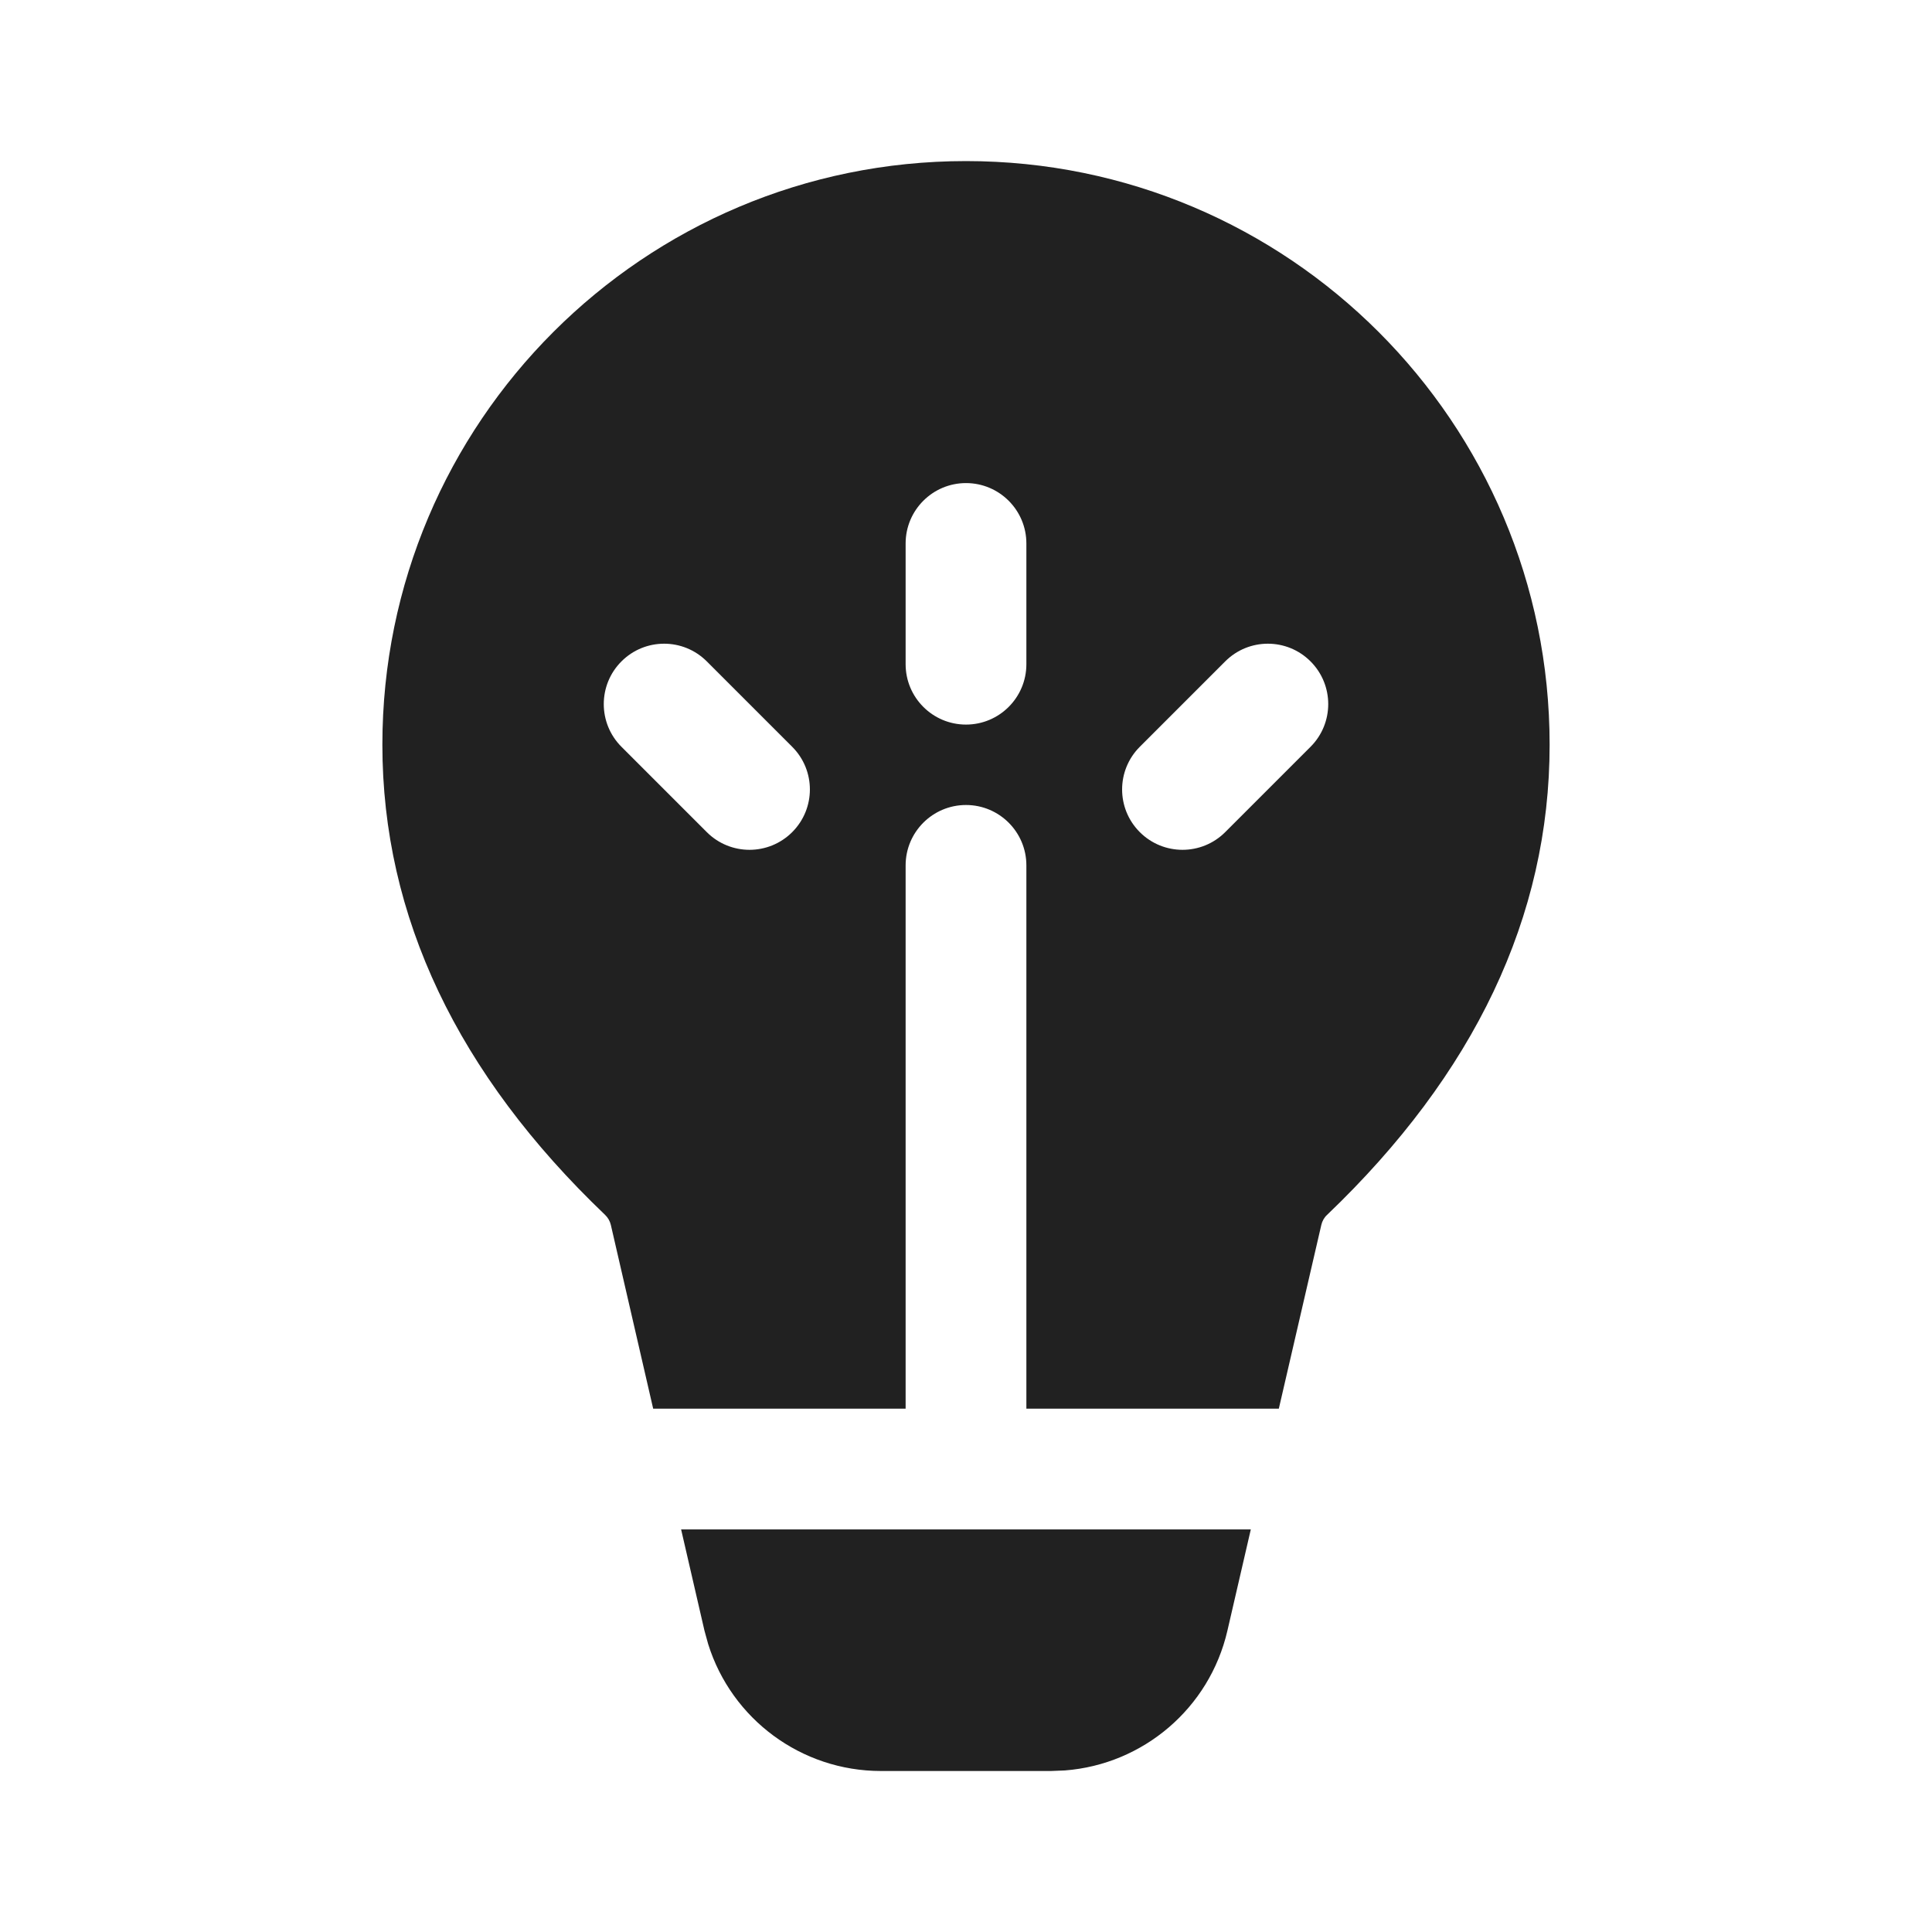 <svg viewBox="0 0 24 24" fill="none" xmlns="http://www.w3.org/2000/svg" height="1em" width="1em">
  <path d="M15.538 18.999L15.247 20.258C15.024 21.221 14.201 21.918 13.229 21.993L13.055 22H10.944C9.954 22 9.088 21.355 8.797 20.423L8.751 20.256L8.461 18.999H15.538ZM12 2.001C16.004 2.001 19.25 5.247 19.25 9.251C19.25 11.387 18.314 13.344 16.485 15.092C16.449 15.125 16.425 15.169 16.414 15.216L15.886 17.499H12.75V10.75C12.75 10.336 12.414 10 12 10C11.586 10 11.25 10.336 11.25 10.75V17.499H8.114L7.588 15.216C7.577 15.169 7.552 15.126 7.517 15.092C5.686 13.344 4.75 11.387 4.75 9.251C4.75 5.247 7.996 2.001 12 2.001ZM11.25 6.751V8.251C11.25 8.665 11.586 9.001 12 9.001C12.414 9.001 12.75 8.665 12.75 8.251V6.751C12.75 6.337 12.414 6.001 12 6.001C11.586 6.001 11.25 6.337 11.25 6.751ZM16.28 8.216C15.987 7.923 15.513 7.923 15.22 8.216L14.159 9.277C13.866 9.57 13.866 10.044 14.159 10.337C14.452 10.63 14.927 10.63 15.22 10.337L16.28 9.277C16.573 8.984 16.573 8.509 16.28 8.216ZM8.78 8.216C8.487 7.923 8.013 7.923 7.72 8.216C7.427 8.509 7.427 8.984 7.72 9.277L8.78 10.337C9.073 10.63 9.548 10.63 9.841 10.337C10.134 10.044 10.134 9.57 9.841 9.277L8.78 8.216Z" fill="#212121"/>
</svg>
